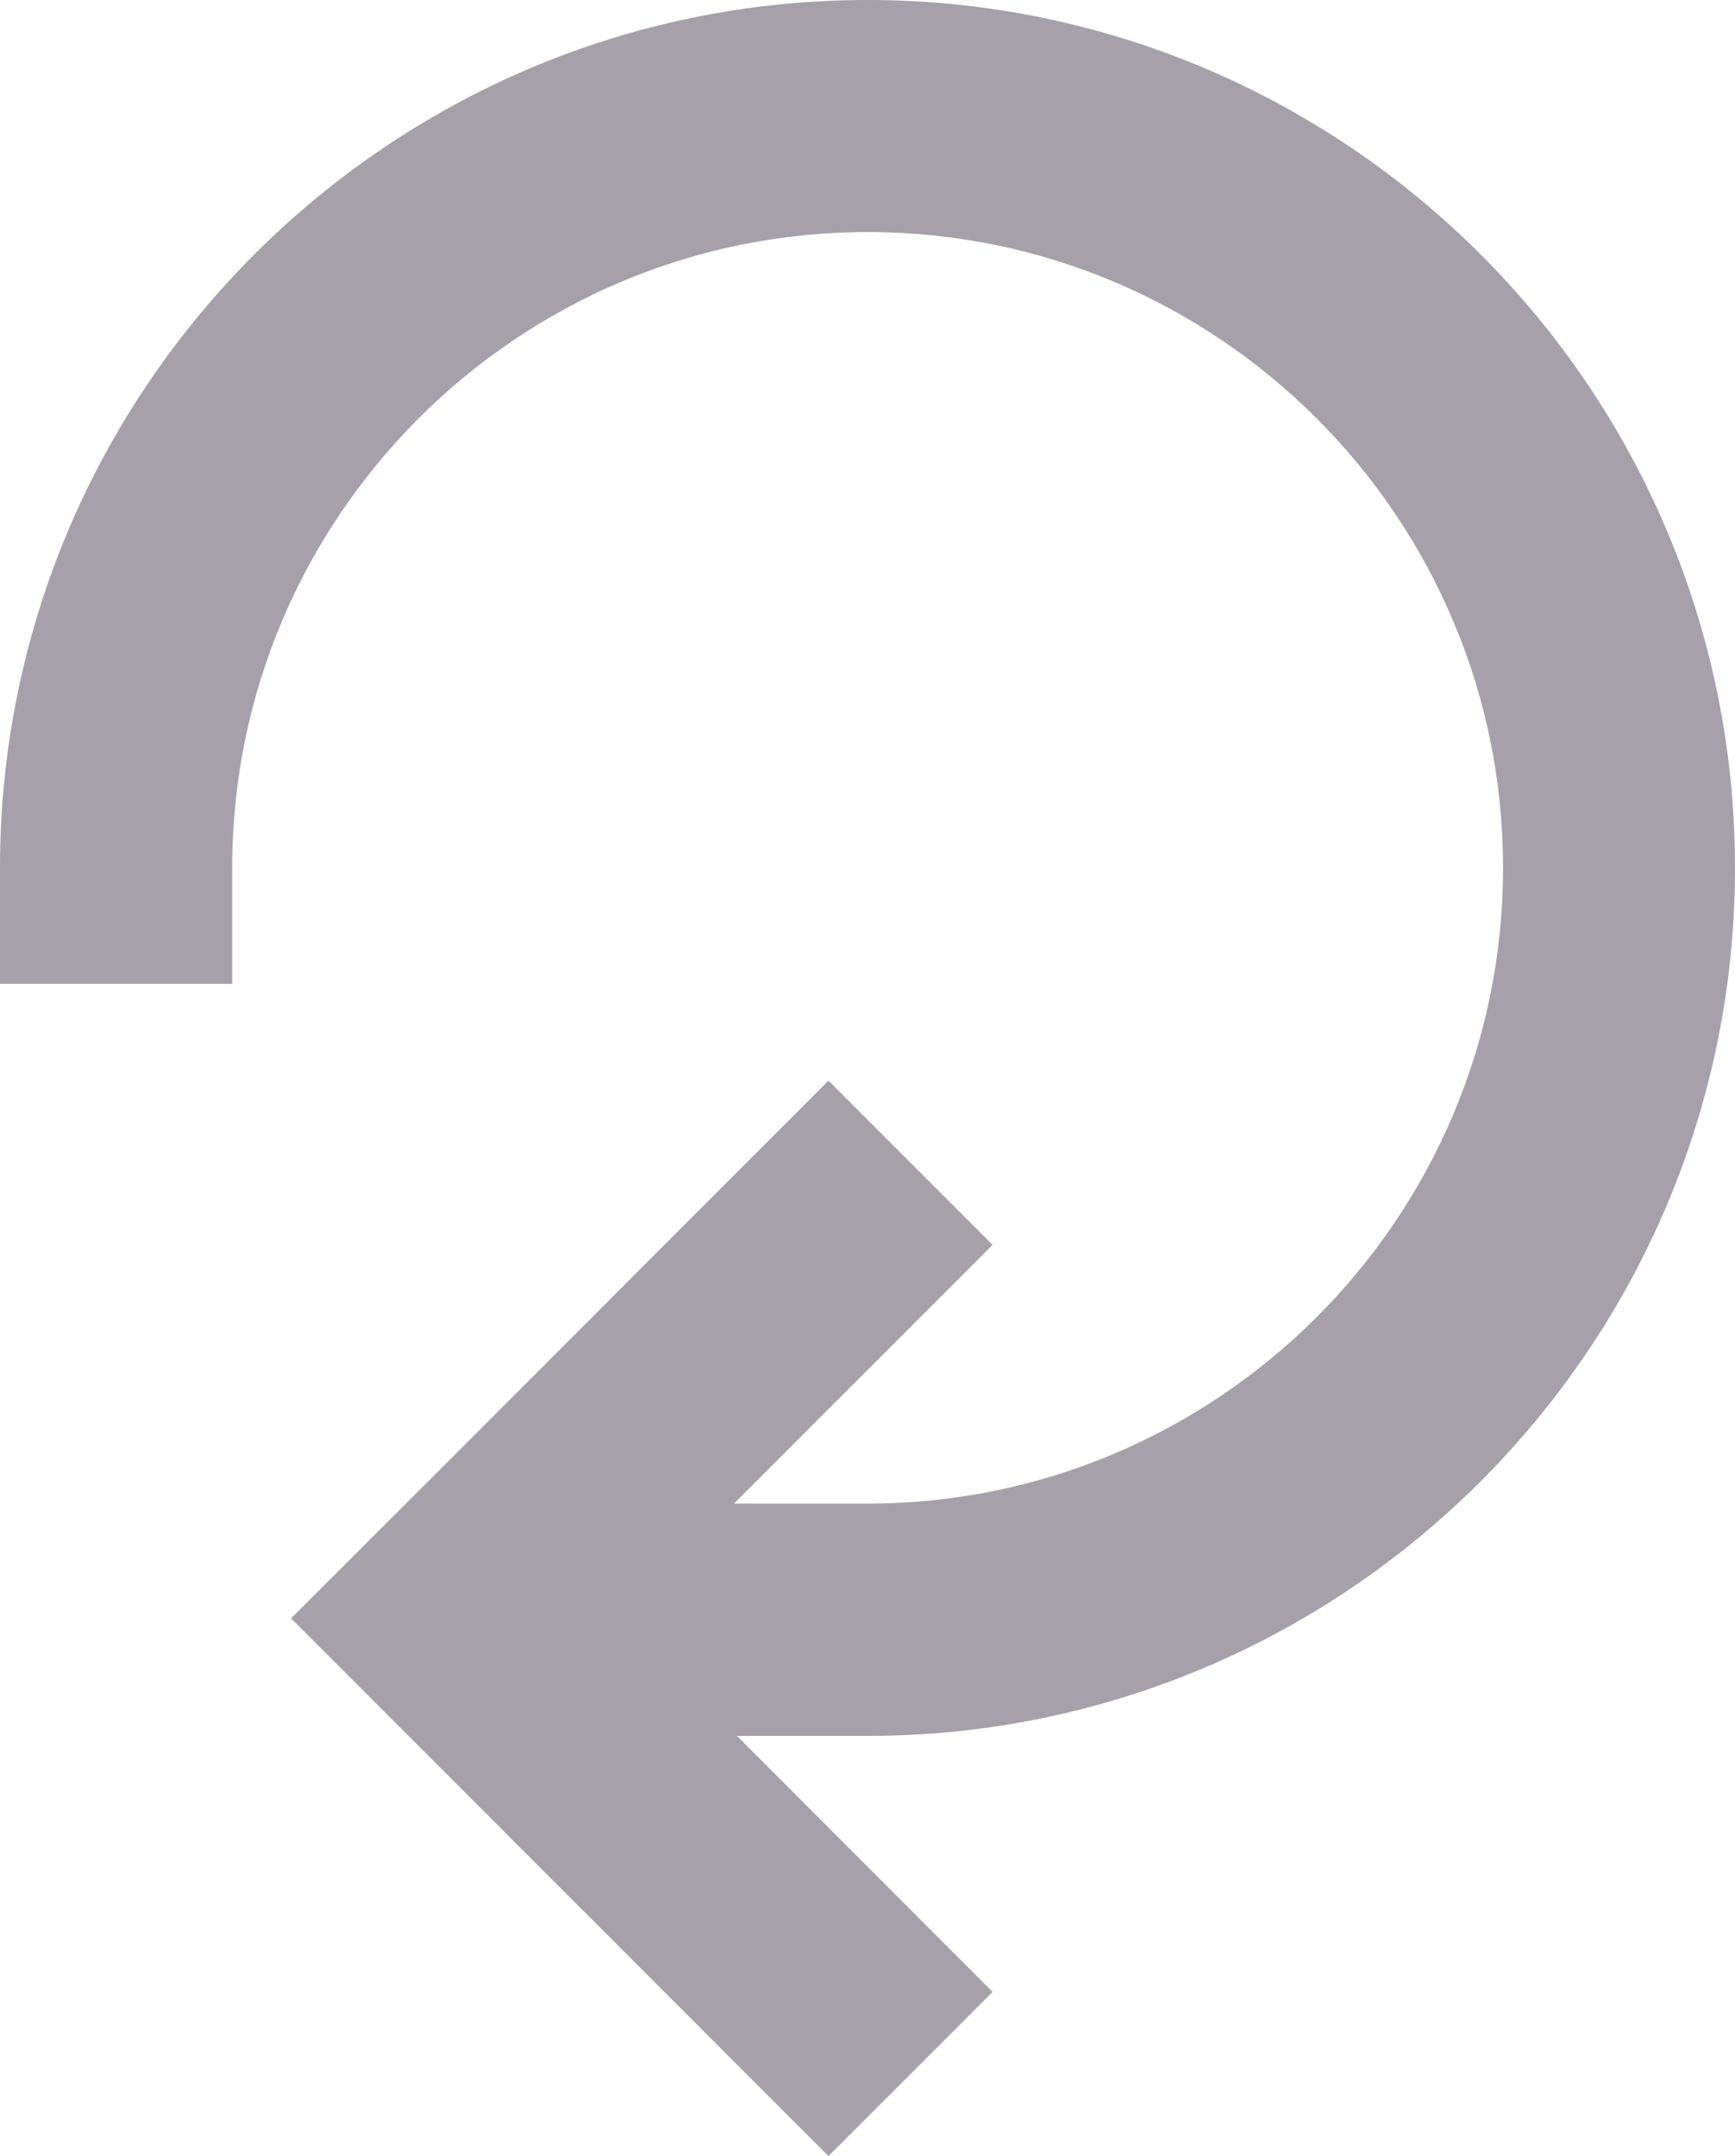 <svg xmlns="http://www.w3.org/2000/svg" viewBox="0 0 695.7 864.1">
  <path fill="#a5a0aa" d="M695.7 347.8C695.7 156 539.7 0 347.8 0 156 0 0 156 0 347.8v46.5h93.1v-46.5C93.1 207.3 207.4 93 347.9 93s254.8 114.3 254.8 254.8-114.4 254.8-254.9 254.8h-53.5L398 498.9l-65.8-65.8-149.6 149.7-65.9 65.8 65.8 65.8 149.7 149.7 65.8-65.8-102.5-102.6h52.3c191.9 0 347.9-156.1 347.9-347.9z"/>
</svg>
